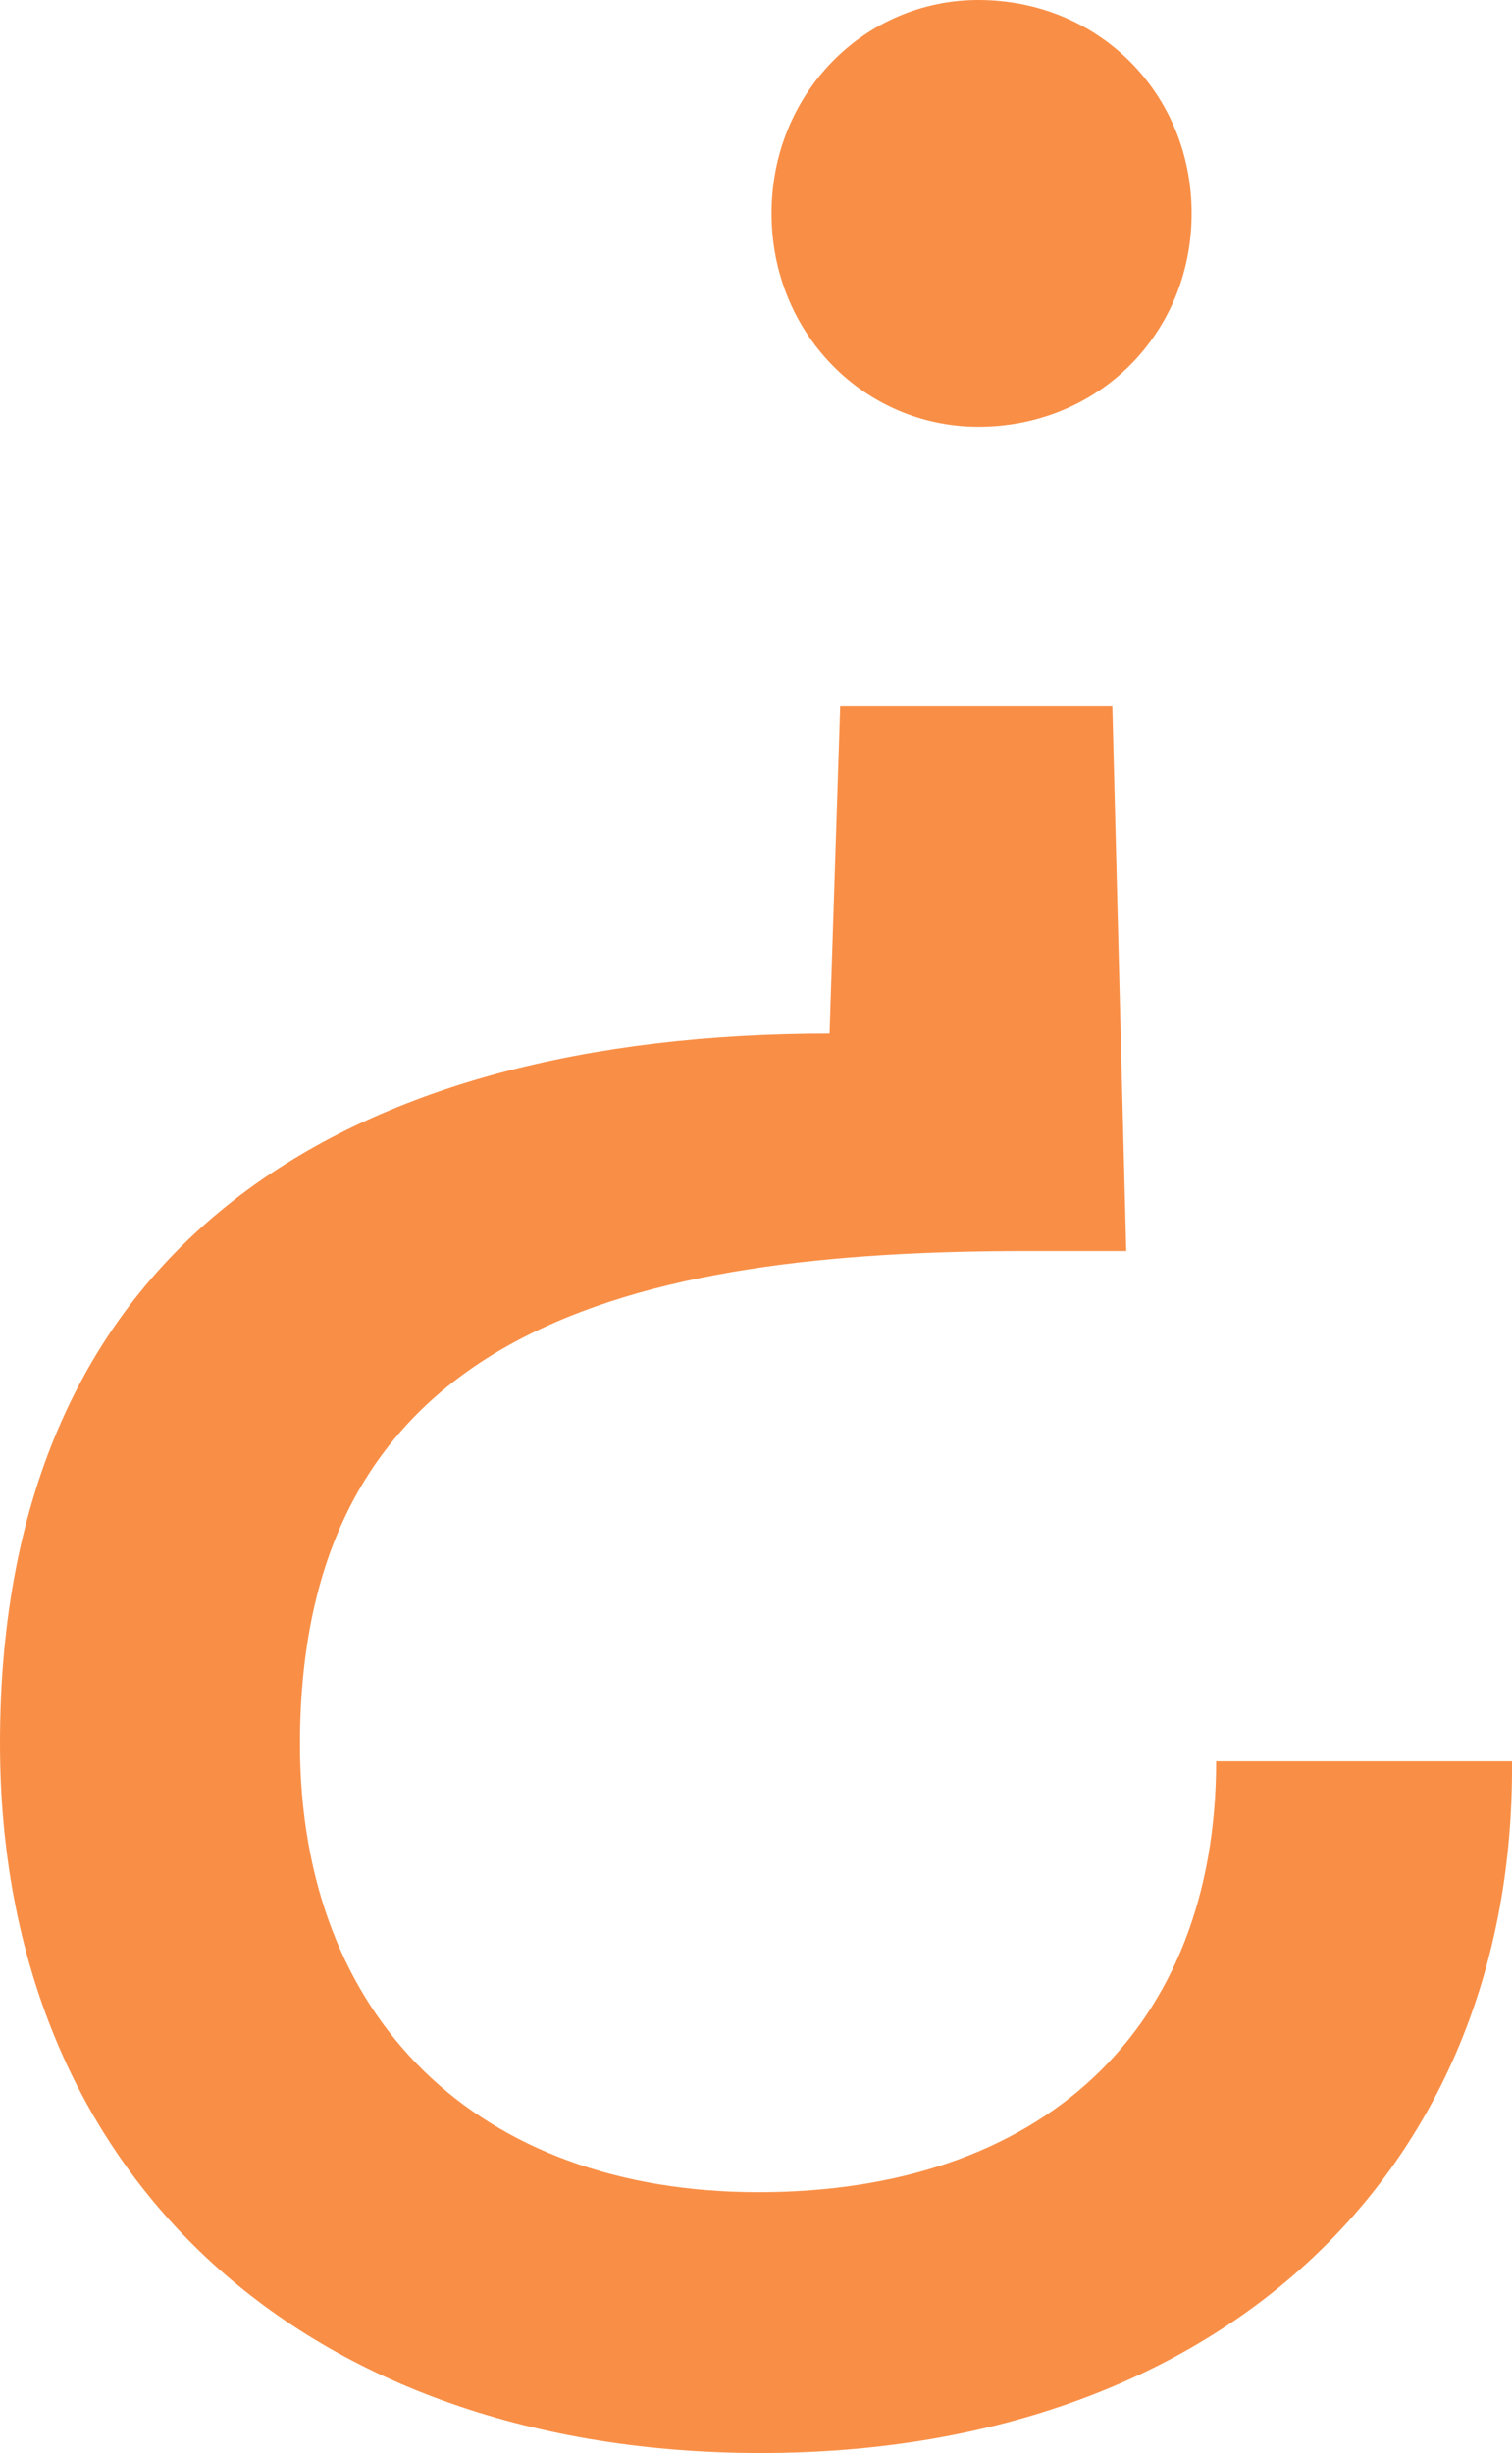 <?xml version="1.0" encoding="utf-8"?>
<!-- Generator: Adobe Illustrator 24.0.2, SVG Export Plug-In . SVG Version: 6.00 Build 0)  -->
<svg version="1.1" xmlns="http://www.w3.org/2000/svg" xmlns:xlink="http://www.w3.org/1999/xlink" x="0px" y="0px"
	 viewBox="0 0 18.5 30" style="enable-background:new 0 0 18.5 30;" xml:space="preserve">
<style type="text/css">
	.st0{fill:#F7FAFE;}
	.st1{fill:#DDF2FF;}
	.st2{fill:#D9E8FB;}
	.st3{fill:#FFFFFF;}
	.st4{fill:#F5F9FF;}
	.st5{fill:#008044;stroke:#1D1D1D;stroke-width:17;stroke-miterlimit:10;}
	.st6{fill:#FFFFFF;stroke:#000000;stroke-width:0.25;stroke-miterlimit:10;}
	.st7{fill:#F4F4F4;}
	.st8{clip-path:url(#SVGID_2_);fill:none;stroke:#AFCA13;stroke-width:0.75;stroke-miterlimit:10;}
	.st9{clip-path:url(#SVGID_2_);fill:#EDF0F9;}
	.st10{fill:#FF4E38;}
	.st11{fill:none;}
	.st12{fill:#3985FF;}
	.st13{fill:#B0D0FF;}
	.st14{fill:#DDA783;}
	.st15{fill:#68340E;}
	.st16{fill:#E83C1A;}
	.st17{fill:#2AD162;}
	.st18{fill:#F8F8F8;}
	.st19{fill:#575756;}
	.st20{fill:#AFCA13;}
	.st21{fill:#00C65A;}
	.st22{clip-path:url(#SVGID_5_);}
	.st23{fill:#E52421;}
	.st24{clip-path:url(#SVGID_7_);fill:#026847;}
	.st25{clip-path:url(#SVGID_7_);fill:#FFFFFF;}
	.st26{clip-path:url(#SVGID_7_);fill:#E52421;}
	.st27{clip-path:url(#SVGID_9_);fill:#006847;}
	.st28{clip-path:url(#SVGID_9_);fill:#ECE13C;}
	.st29{clip-path:url(#SVGID_9_);fill:#CF2011;}
	.st30{clip-path:url(#SVGID_12_);fill:#FFFFFF;}
	.st31{clip-path:url(#SVGID_12_);fill:#E52421;}
	.st32{clip-path:url(#SVGID_12_);fill:#0035A9;}
	.st33{clip-path:url(#SVGID_16_);fill:#F8CD16;}
	.st34{clip-path:url(#SVGID_16_);fill:#00388F;}
	.st35{clip-path:url(#SVGID_16_);fill:#CA1126;}
	.st36{clip-path:url(#SVGID_20_);fill:#E52421;}
	.st37{clip-path:url(#SVGID_20_);fill:#FFFFFF;}
	.st38{fill:#DADADA;}
	.st39{fill:#F8FAFF;}
	.st40{fill:#EE3224;}
	.st41{fill:#1D1D1B;}
	.st42{fill-rule:evenodd;clip-rule:evenodd;}
	.st43{fill:url(#SVGID_21_);}
	.st44{fill:url(#SVGID_22_);}
	.st45{fill:url(#SVGID_23_);}
	.st46{fill:#000100;}
	.st47{fill:#7F7C7A;}
	.st48{fill:#A5A6A4;}
	.st49{fill:#008851;}
	.st50{fill:#F3CB0C;}
	.st51{fill:#008292;}
	.st52{fill:#0E0E0E;}
	.st53{fill:#05BFE0;}
	.st54{fill:#FF610F;}
	.st55{fill:#4F17A8;}
	.st56{fill-rule:evenodd;clip-rule:evenodd;fill:#00629B;}
	.st57{fill-rule:evenodd;clip-rule:evenodd;fill:#FFFFFF;}
	.st58{opacity:0.35;}
	.st59{clip-path:url(#SVGID_25_);fill:#FFFFFF;}
	.st60{clip-path:url(#SVGID_25_);fill:#0067E2;}
	.st61{clip-path:url(#SVGID_25_);fill:#A8A8A7;}

		.st62{clip-path:url(#SVGID_25_);fill:none;stroke:#000000;stroke-width:1.747;stroke-linecap:round;stroke-linejoin:round;stroke-miterlimit:10;}
	.st63{clip-path:url(#SVGID_25_);fill:none;stroke:#000000;stroke-width:0.699;stroke-miterlimit:10;}
	.st64{opacity:0.2;clip-path:url(#SVGID_25_);}
	.st65{clip-path:url(#SVGID_27_);fill:#0067E2;}
	.st66{clip-path:url(#SVGID_25_);fill:#1881EA;}
	.st67{clip-path:url(#SVGID_25_);fill:#CC6B58;}
	.st68{clip-path:url(#SVGID_25_);fill:#DF836E;}
	.st69{clip-path:url(#SVGID_25_);fill:none;stroke:#000000;stroke-width:0.349;stroke-miterlimit:10;}
	.st70{clip-path:url(#SVGID_25_);fill:none;stroke:#3E78BA;stroke-width:0.699;stroke-miterlimit:10;}
	.st71{clip-path:url(#SVGID_25_);fill:none;stroke:#3E78BA;stroke-width:0.349;stroke-miterlimit:10;}
	.st72{opacity:0.3;clip-path:url(#SVGID_25_);}
	.st73{clip-path:url(#SVGID_29_);fill:#FFFFFF;}
	.st74{clip-path:url(#SVGID_31_);fill:#FFFFFF;}
	.st75{clip-path:url(#SVGID_25_);fill:#2169BF;}
	.st76{clip-path:url(#SVGID_33_);fill:#0067E2;}
	.st77{fill:#E02107;}
	.st78{fill:#FFC715;}
	.st79{fill:#2B9FE0;}
	.st80{fill:#8FC912;}
	.st81{fill:#5A5B5B;}
	.st82{fill:#989898;}
	.st83{fill:#FCF9F4;}
	.st84{fill:none;stroke:#000000;stroke-linecap:round;stroke-linejoin:round;stroke-miterlimit:10;}
	.st85{fill:#FFFFFF;stroke:#000000;stroke-linecap:round;stroke-linejoin:round;stroke-miterlimit:10;}
	.st86{fill:none;stroke:#3985FF;stroke-width:0.75;stroke-miterlimit:10;}
	.st87{fill:none;stroke:#E4EBF8;stroke-width:12;stroke-miterlimit:10;stroke-dasharray:10.023,10.023;}
	.st88{fill:#00CED9;}
	.st89{fill:#008044;}
	.st90{fill:none;stroke:#000000;stroke-width:0.25;stroke-miterlimit:10;}
	.st91{fill:none;stroke:#000000;stroke-width:0.5;stroke-miterlimit:10;}
	.st92{fill:#E5EB33;}
	.st93{fill:#FF8800;}
	.st94{fill:#FFFFFF;stroke:#9D9D9C;stroke-width:0.25;stroke-miterlimit:10;}
	.st95{fill:none;stroke:#9D9D9C;stroke-width:0.25;stroke-miterlimit:10;}
	.st96{fill:#FF7523;}
	.st97{opacity:0.15;}
	.st98{clip-path:url(#SVGID_34_);fill:#FFFFFF;}
	.st99{clip-path:url(#SVGID_34_);fill:#0067E2;}
	.st100{clip-path:url(#SVGID_34_);}
	.st101{fill:#0067E2;}
	.st102{fill:none;stroke:#0067E2;stroke-width:1.747;stroke-linecap:round;stroke-linejoin:round;stroke-miterlimit:10;}
	.st103{fill:none;stroke:#0067E2;stroke-width:0.699;stroke-miterlimit:10;}
	.st104{fill:#FFFFFF;stroke:#0067E2;stroke-width:1.747;stroke-linecap:round;stroke-linejoin:round;stroke-miterlimit:10;}
	.st105{fill:#1881EA;stroke:#0067E2;stroke-width:1.747;stroke-linecap:round;stroke-linejoin:round;stroke-miterlimit:10;}
	.st106{opacity:0.2;clip-path:url(#SVGID_34_);}
	.st107{clip-path:url(#SVGID_35_);fill:#0067E2;}
	.st108{fill:#1881EA;}
	.st109{fill:#CC6B58;}
	.st110{fill:#DF836E;}
	.st111{fill:none;stroke:#000000;stroke-width:0.349;stroke-miterlimit:10;}
	.st112{fill:none;stroke:#000000;stroke-width:0.699;stroke-miterlimit:10;}
	.st113{fill:none;stroke:#3E78BA;stroke-width:0.699;stroke-miterlimit:10;}
	.st114{fill:none;stroke:#3E78BA;stroke-width:0.349;stroke-miterlimit:10;}
	.st115{opacity:0.3;}
	.st116{clip-path:url(#SVGID_36_);fill:#FFFFFF;}
	.st117{clip-path:url(#SVGID_37_);fill:#FFFFFF;}
	.st118{fill:#2169BF;}
	.st119{clip-path:url(#SVGID_38_);fill:#0067E2;}
	.st120{fill:#CFFFE6;}
	.st121{fill:#82FFBE;}
	.st122{fill:#5EFFAB;}
	.st123{fill:#CFFFE6;stroke:#3085FF;stroke-miterlimit:10;}
	.st124{fill:#B5FFD9;}
	.st125{fill:#9CFFCA;}
	.st126{fill:#00EE6F;}
	.st127{fill:#0EFF97;}
	.st128{fill:none;stroke:#4A4A49;stroke-width:0.25;stroke-miterlimit:10;}
	.st129{fill:#FFFFFF;stroke:#212529;stroke-width:0.25;stroke-miterlimit:10;}
	.st130{fill:none;stroke:#F98F47;stroke-width:0.75;stroke-miterlimit:10;}
	.st131{fill:#F98F47;}
	.st132{opacity:0.3;fill:#F98F47;}
	.st133{fill:none;stroke:#B2B2B2;stroke-width:0.5;stroke-miterlimit:10;}
	.st134{fill:#F7ECD9;}
	.st135{fill:#A7F7E6;}
	.st136{fill:none;stroke:#FF8789;stroke-width:9;stroke-miterlimit:10;}
	.st137{fill:#FFFFFF;stroke:#FF8789;stroke-width:9;stroke-miterlimit:10;}
	.st138{fill:#E3C894;}
	.st139{fill:#F0F1F2;stroke:#000000;stroke-width:0.25;stroke-miterlimit:10;}
	.st140{fill:#F8F9FA;stroke:#000000;stroke-width:0.25;stroke-miterlimit:10;}
	.st141{fill:#FFFFFF;stroke:#C6C6C6;stroke-width:0.25;stroke-miterlimit:10;}
	.st142{fill:#CCCCCC;}
	.st143{fill:#F78A20;}
	.st144{fill:#0EA3C3;}
	.st145{opacity:0.81;}
	.st146{opacity:0.81;fill:#D9E8FB;}
	.st147{fill:#FFFFFF;stroke:#D9E8FB;stroke-width:2;stroke-miterlimit:10;}
	.st148{fill:#FFFFFF;stroke:#D9E8FB;stroke-miterlimit:10;}
	.st149{fill:#706F6F;}
	.st150{fill:#2400B0;}
	.st151{fill:#E3ECFF;}
	.st152{fill:#FF9922;}
	.st153{fill:none;stroke:#B2B2B2;stroke-width:0.25;stroke-miterlimit:10;}
	.st154{fill:none;stroke:#0AAFF1;stroke-miterlimit:10;}
	.st155{fill:none;stroke:#4A4A49;stroke-width:0.5;stroke-miterlimit:10;}
	.st156{fill:#CFFFE6;stroke:#4A4A49;stroke-width:0.5;stroke-linecap:round;stroke-linejoin:round;stroke-miterlimit:10;}
	.st157{fill:#F8F9FA;stroke:#B2B2B2;stroke-width:0.25;stroke-miterlimit:10;}
	.st158{fill:#0AAFF1;}
	.st159{fill:#F8CEB0;}
	.st160{fill:#BBB2AD;}
	.st161{fill:#1D1D1D;}
	.st162{fill:#20201F;}
	.st163{fill:#CB6255;}
	.st164{fill:#FFFFFF;stroke:#000000;stroke-miterlimit:10;}
	.st165{fill:#DF8675;stroke:#000000;stroke-miterlimit:10;}
	.st166{fill:none;stroke:#000000;stroke-width:2;stroke-miterlimit:10;}
	.st167{opacity:0.25;fill:#FFFFFF;}
	.st168{fill:#E90016;}
	.st169{fill:#00575E;}
	.st170{fill:#ACA7A4;}
	.st171{clip-path:url(#SVGID_40_);}
	.st172{clip-path:url(#SVGID_42_);}
	.st173{fill:#FF6CD5;}
	.st174{fill:#DF8675;}
	.st175{fill:#424241;stroke:#000000;stroke-width:5;stroke-miterlimit:10;}
	.st176{opacity:0.25;}
	.st177{clip-path:url(#SVGID_43_);fill:#FFFFFF;}
	.st178{clip-path:url(#SVGID_43_);}
	.st179{fill:#00224B;}
	.st180{clip-path:url(#SVGID_43_);fill:#F7FAFE;}
	.st181{clip-path:url(#SVGID_43_);fill:#D9E8FB;}
	.st182{clip-path:url(#SVGID_43_);fill:#DDF2FF;}
	.st183{clip-path:url(#SVGID_43_);fill:#1D1D1D;}
	.st184{fill:#FFD564;}
	.st185{fill:#0444BF;}
	.st186{fill:#0454CA;}
	.st187{clip-path:url(#SVGID_45_);}
	.st188{fill:none;stroke:#A69674;stroke-width:0.75;stroke-miterlimit:10;}
	.st189{fill:none;stroke:#494949;stroke-width:0.5;stroke-miterlimit:10;}
	.st190{fill:none;stroke:#494949;stroke-width:0.5;stroke-linecap:round;stroke-linejoin:round;stroke-miterlimit:10;}
	.st191{clip-path:url(#SVGID_47_);fill:#026847;}
	.st192{clip-path:url(#SVGID_47_);fill:#FFFFFF;}
	.st193{clip-path:url(#SVGID_47_);fill:#E52421;}
	.st194{clip-path:url(#SVGID_49_);fill:#006847;}
	.st195{clip-path:url(#SVGID_49_);fill:#ECE13C;}
	.st196{clip-path:url(#SVGID_49_);fill:#CF2011;}
	.st197{clip-path:url(#SVGID_51_);fill:#F8CD16;}
	.st198{clip-path:url(#SVGID_51_);fill:#00388F;}
	.st199{clip-path:url(#SVGID_51_);fill:#CA1126;}
	.st200{clip-path:url(#SVGID_53_);fill:#E52421;}
	.st201{clip-path:url(#SVGID_53_);fill:#FFFFFF;}
	.st202{fill:#F8ECD6;}
	.st203{fill:#0587FA;}
	.st204{fill:#F1F2D0;}
	.st205{fill:#2E9EFF;}
	.st206{clip-path:url(#SVGID_55_);}
	.st207{clip-path:url(#SVGID_57_);}
	.st208{clip-path:url(#SVGID_59_);}
	.st209{fill:#EEAC12;}
</style>
<g id="base">
</g>
<g id="guías">
	<path class="st131" d="M9.31,30C3.79,30,0,26.67,0,21.32c0-6.15,4.26-8.68,10.15-8.68l0.13-4h3.33l0.17,6.66h-1.22
		c-4.8,0-8.89,0.93-8.89,6.03c0,3.37,2.19,5.48,5.61,5.48c3.46,0,5.6-1.98,5.6-5.27h3.62C18.54,26.63,14.83,30,9.31,30z M11.97,0
		c1.47,0,2.61,1.14,2.61,2.61c0,1.47-1.14,2.61-2.61,2.61c-1.39,0-2.53-1.14-2.53-2.61C9.44,1.14,10.58,0,11.97,0z"/>
</g>
</svg>
